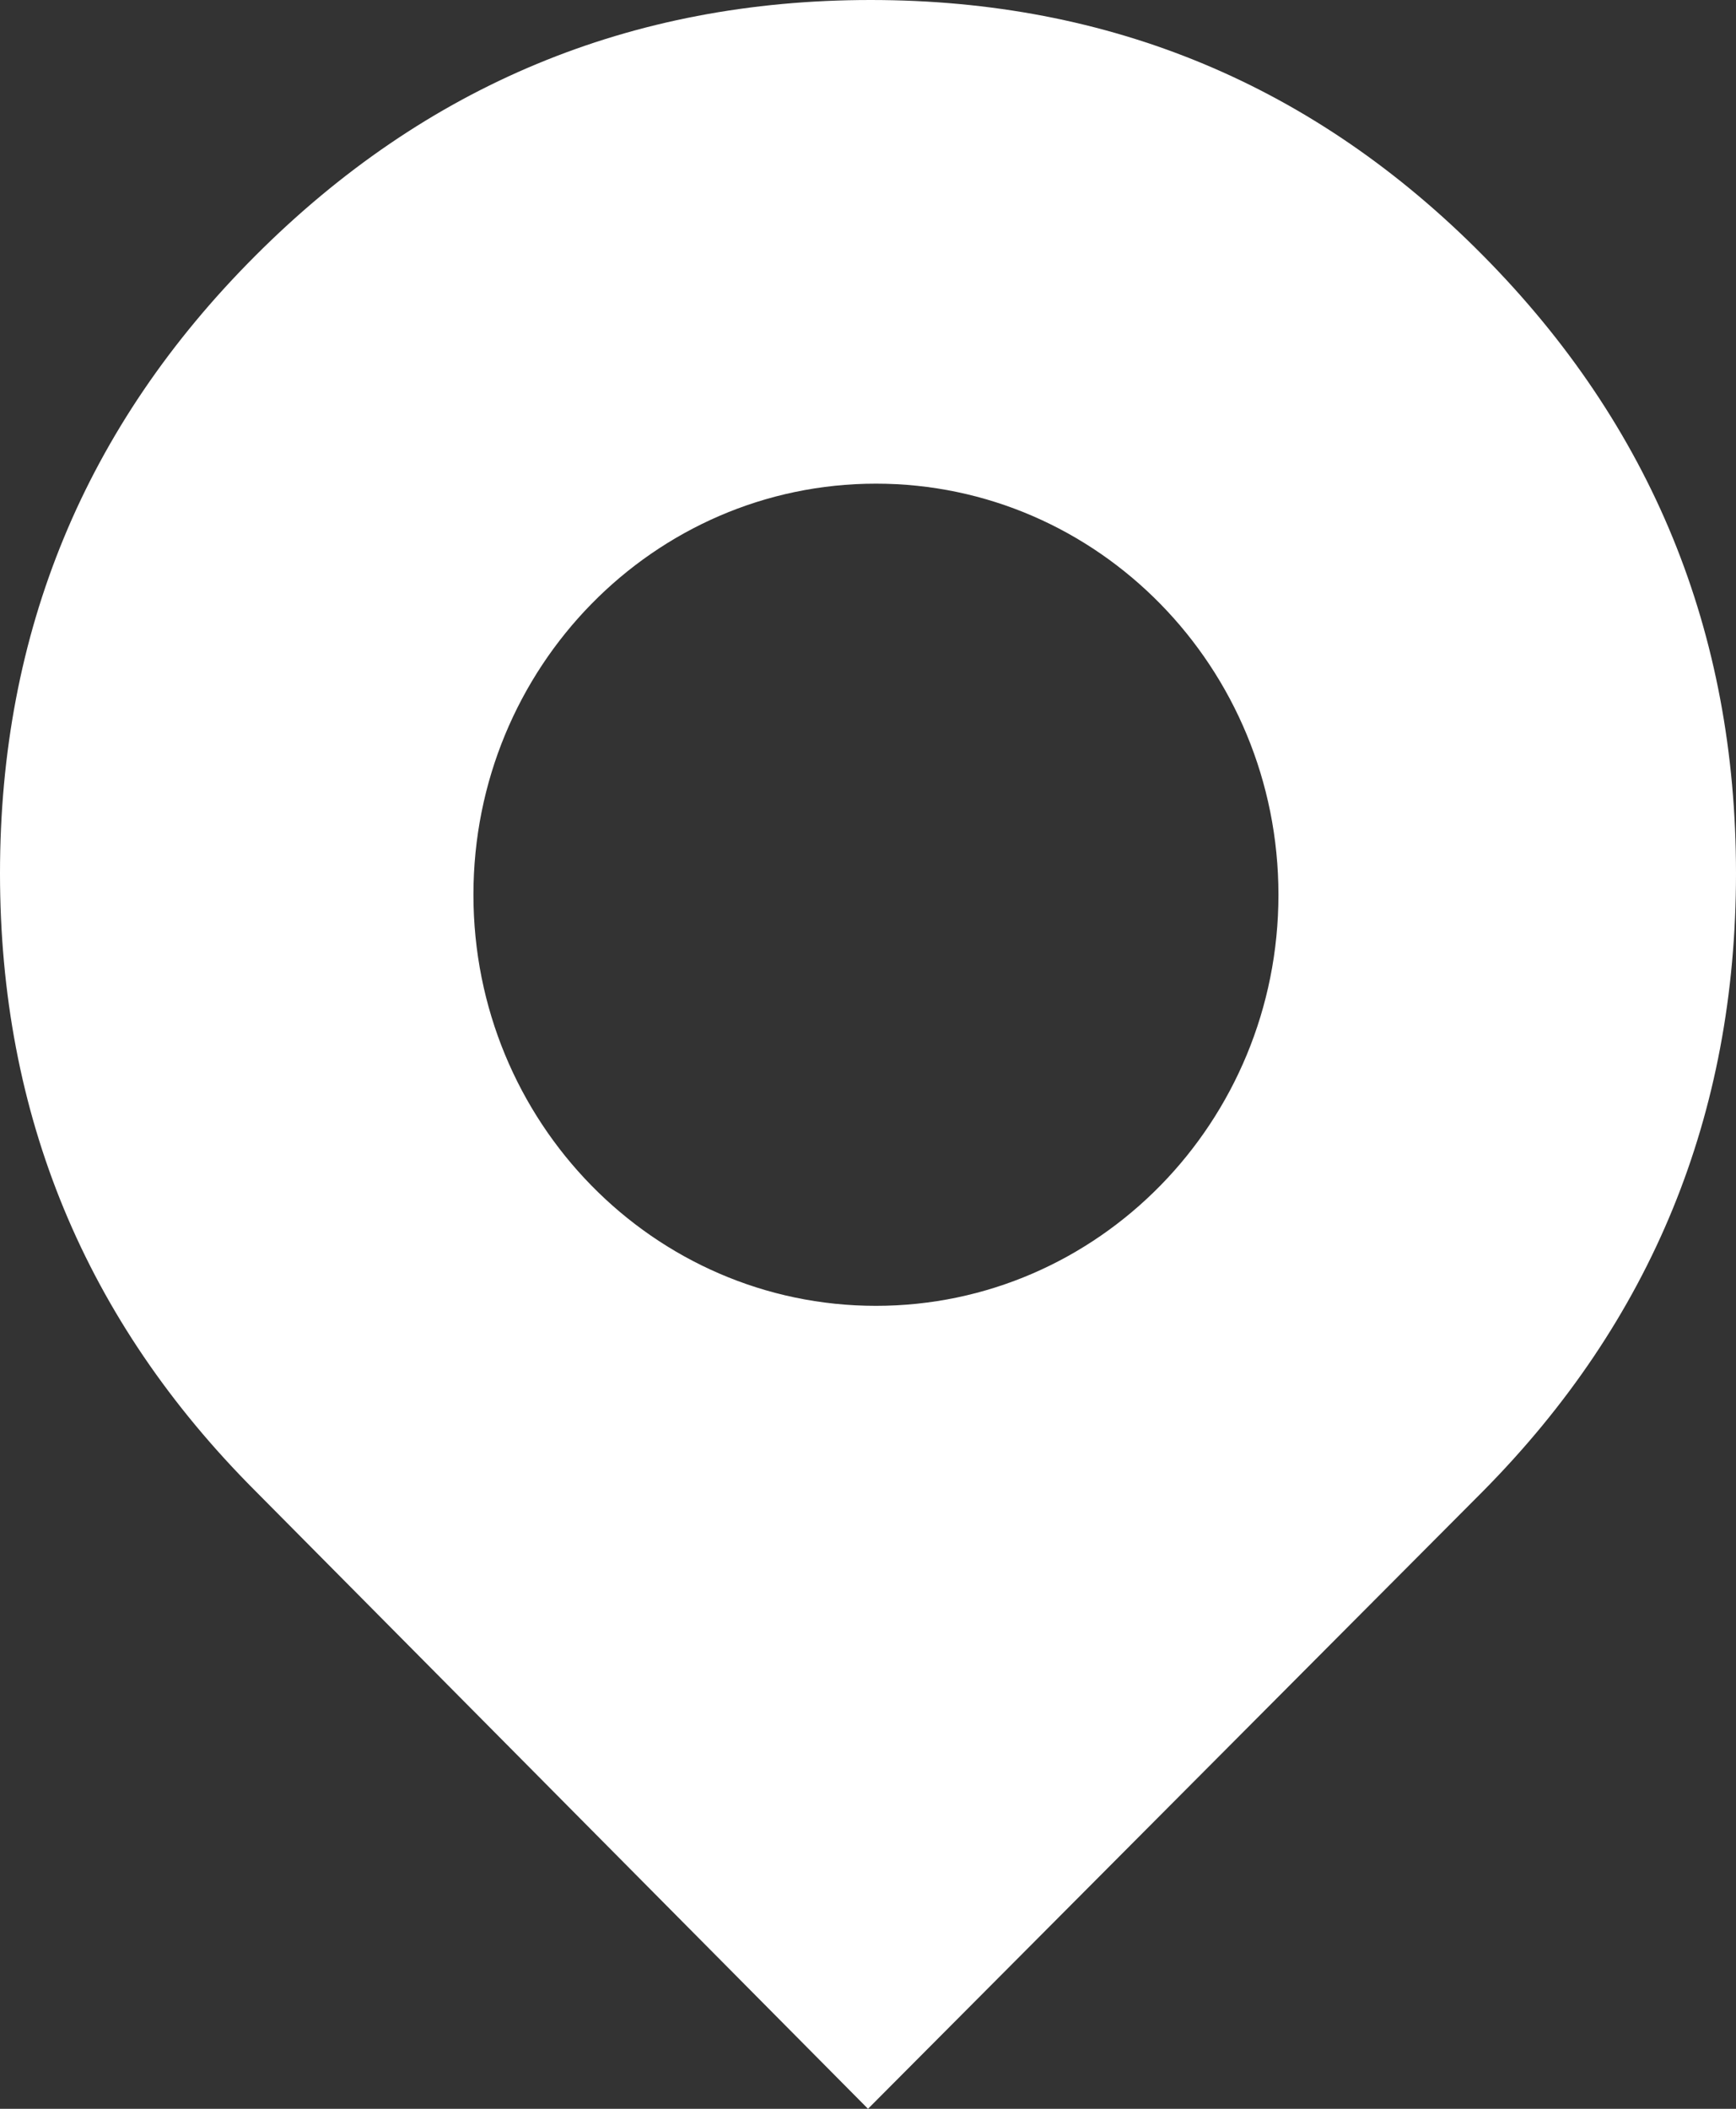 <svg width="14" height="17" viewBox="0 0 14 17" fill="none" xmlns="http://www.w3.org/2000/svg">
<rect x="0" y="0" width="14" height="17" fill="#333333" stroke="none"/>
<path fill-rule="evenodd" clip-rule="evenodd" d="M11.961 2.061C10.602 0.687 8.955 0 7.021 0C5.087 0 3.433 0.687 2.06 2.061C0.687 3.434 0 5.094 0 7.04C0 8.987 0.687 10.646 2.06 12.02L7 17L11.961 12.02C13.32 10.646 14 8.987 14 7.04C14 5.094 13.32 3.434 11.961 2.061ZM10.31 7.213C10.31 9.043 8.856 10.527 7.064 10.527C5.271 10.527 3.818 9.043 3.818 7.213C3.818 5.383 5.271 3.899 7.064 3.899C8.856 3.899 10.31 5.383 10.31 7.213Z" fill="white"/>
</svg>
